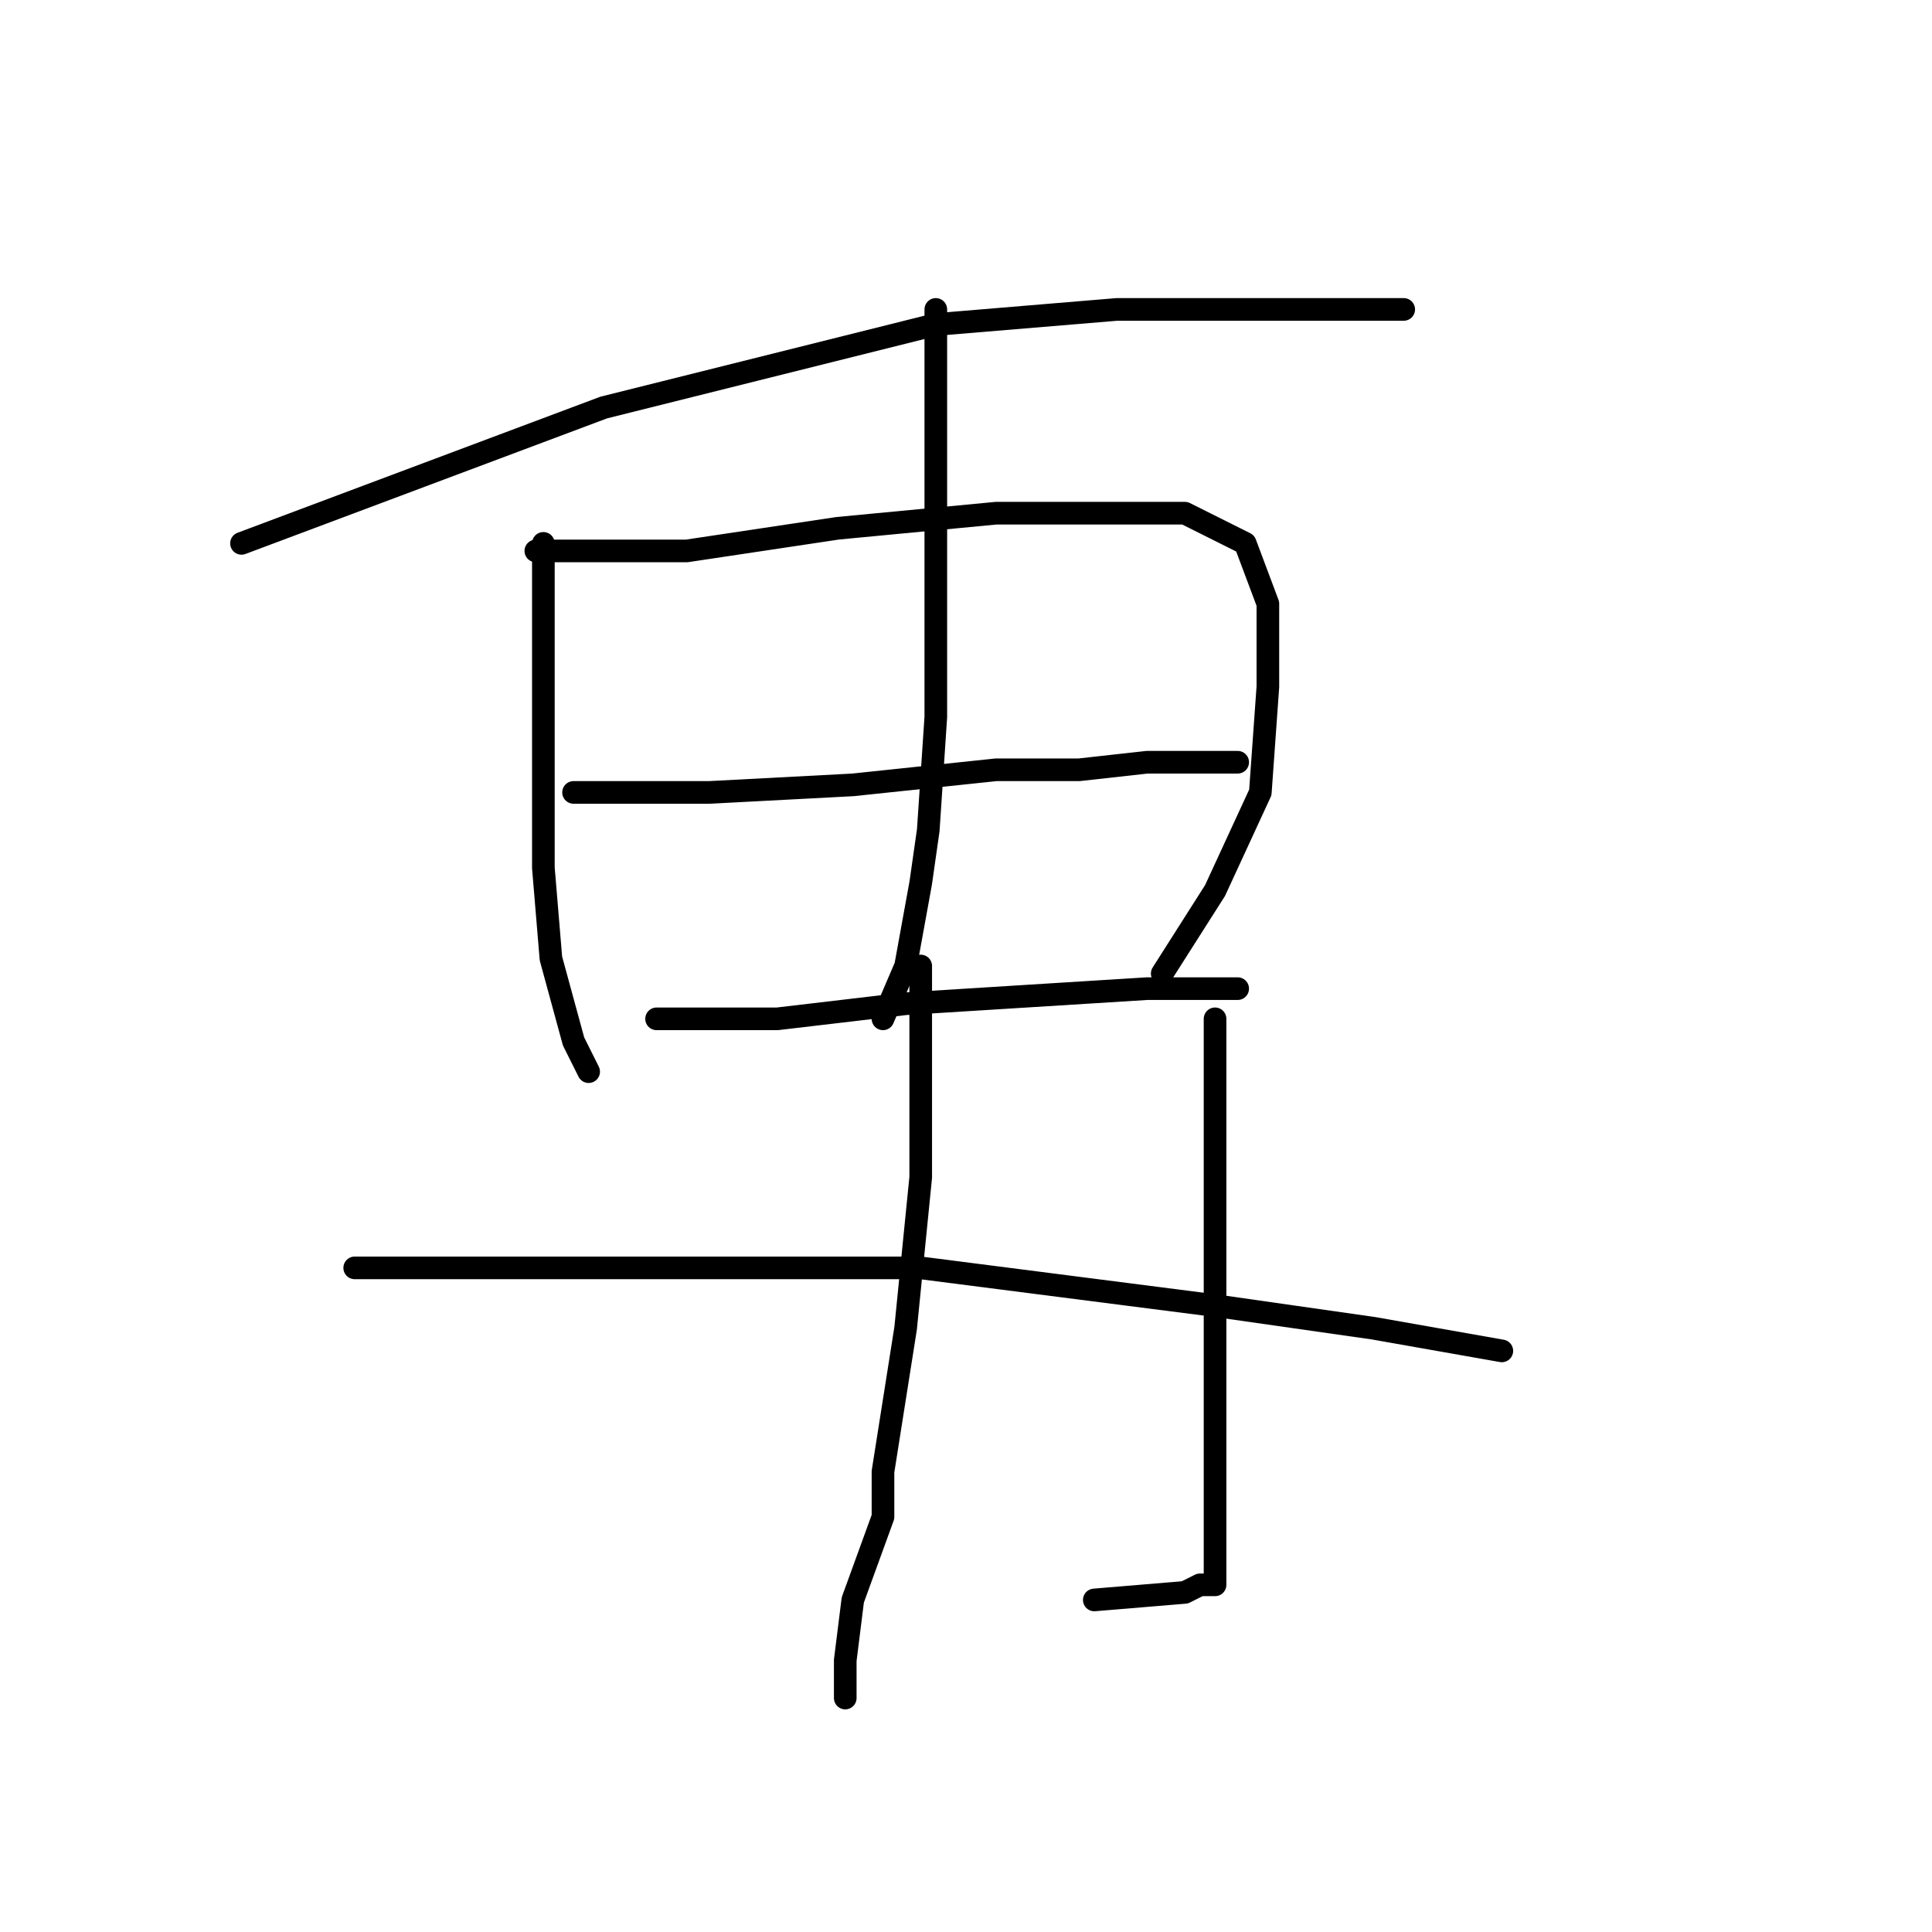 <?xml version="1.0" standalone="no"?>
    <svg width="256" height="256" xmlns="http://www.w3.org/2000/svg" version="1.1">
    <polyline stroke="black" stroke-width="3" stroke-linecap="round" fill="transparent" stroke-linejoin="round" points="32 72 56 63 80 54 124 43 148 41 167 41 181 41 186 41 186 41 " />
        <polyline stroke="black" stroke-width="3" stroke-linecap="round" fill="transparent" stroke-linejoin="round" points="124 41 124 58 124 75 124 95 123 110 122 117 120 128 117 135 117 135 " />
        <polyline stroke="black" stroke-width="3" stroke-linecap="round" fill="transparent" stroke-linejoin="round" points="72 72 72 87 72 102 72 115 73 127 76 138 78 142 78 142 " />
        <polyline stroke="black" stroke-width="3" stroke-linecap="round" fill="transparent" stroke-linejoin="round" points="71 73 81 73 91 73 111 70 132 68 151 68 157 68 165 72 168 80 168 91 167 105 161 118 154 129 154 129 " />
        <polyline stroke="black" stroke-width="3" stroke-linecap="round" fill="transparent" stroke-linejoin="round" points="76 105 85 105 94 105 113 104 132 102 143 102 152 101 163 101 164 101 164 101 " />
        <polyline stroke="black" stroke-width="3" stroke-linecap="round" fill="transparent" stroke-linejoin="round" points="87 135 95 135 103 135 120 133 136 132 152 131 161 131 164 131 164 131 " />
        <polyline stroke="black" stroke-width="3" stroke-linecap="round" fill="transparent" stroke-linejoin="round" points="122 128 122 137 122 146 122 156 120 176 117 195 117 201 113 212 112 220 112 225 112 225 " />
        <polyline stroke="black" stroke-width="3" stroke-linecap="round" fill="transparent" stroke-linejoin="round" points="161 135 161 149 161 163 161 173 161 196 161 201 161 208 161 210 159 210 157 211 145 212 145 212 " />
        <polyline stroke="black" stroke-width="3" stroke-linecap="round" fill="transparent" stroke-linejoin="round" points="47 168 55 168 63 168 83 168 109 168 122 168 161 173 182 176 199 179 199 179 " />
        </svg>